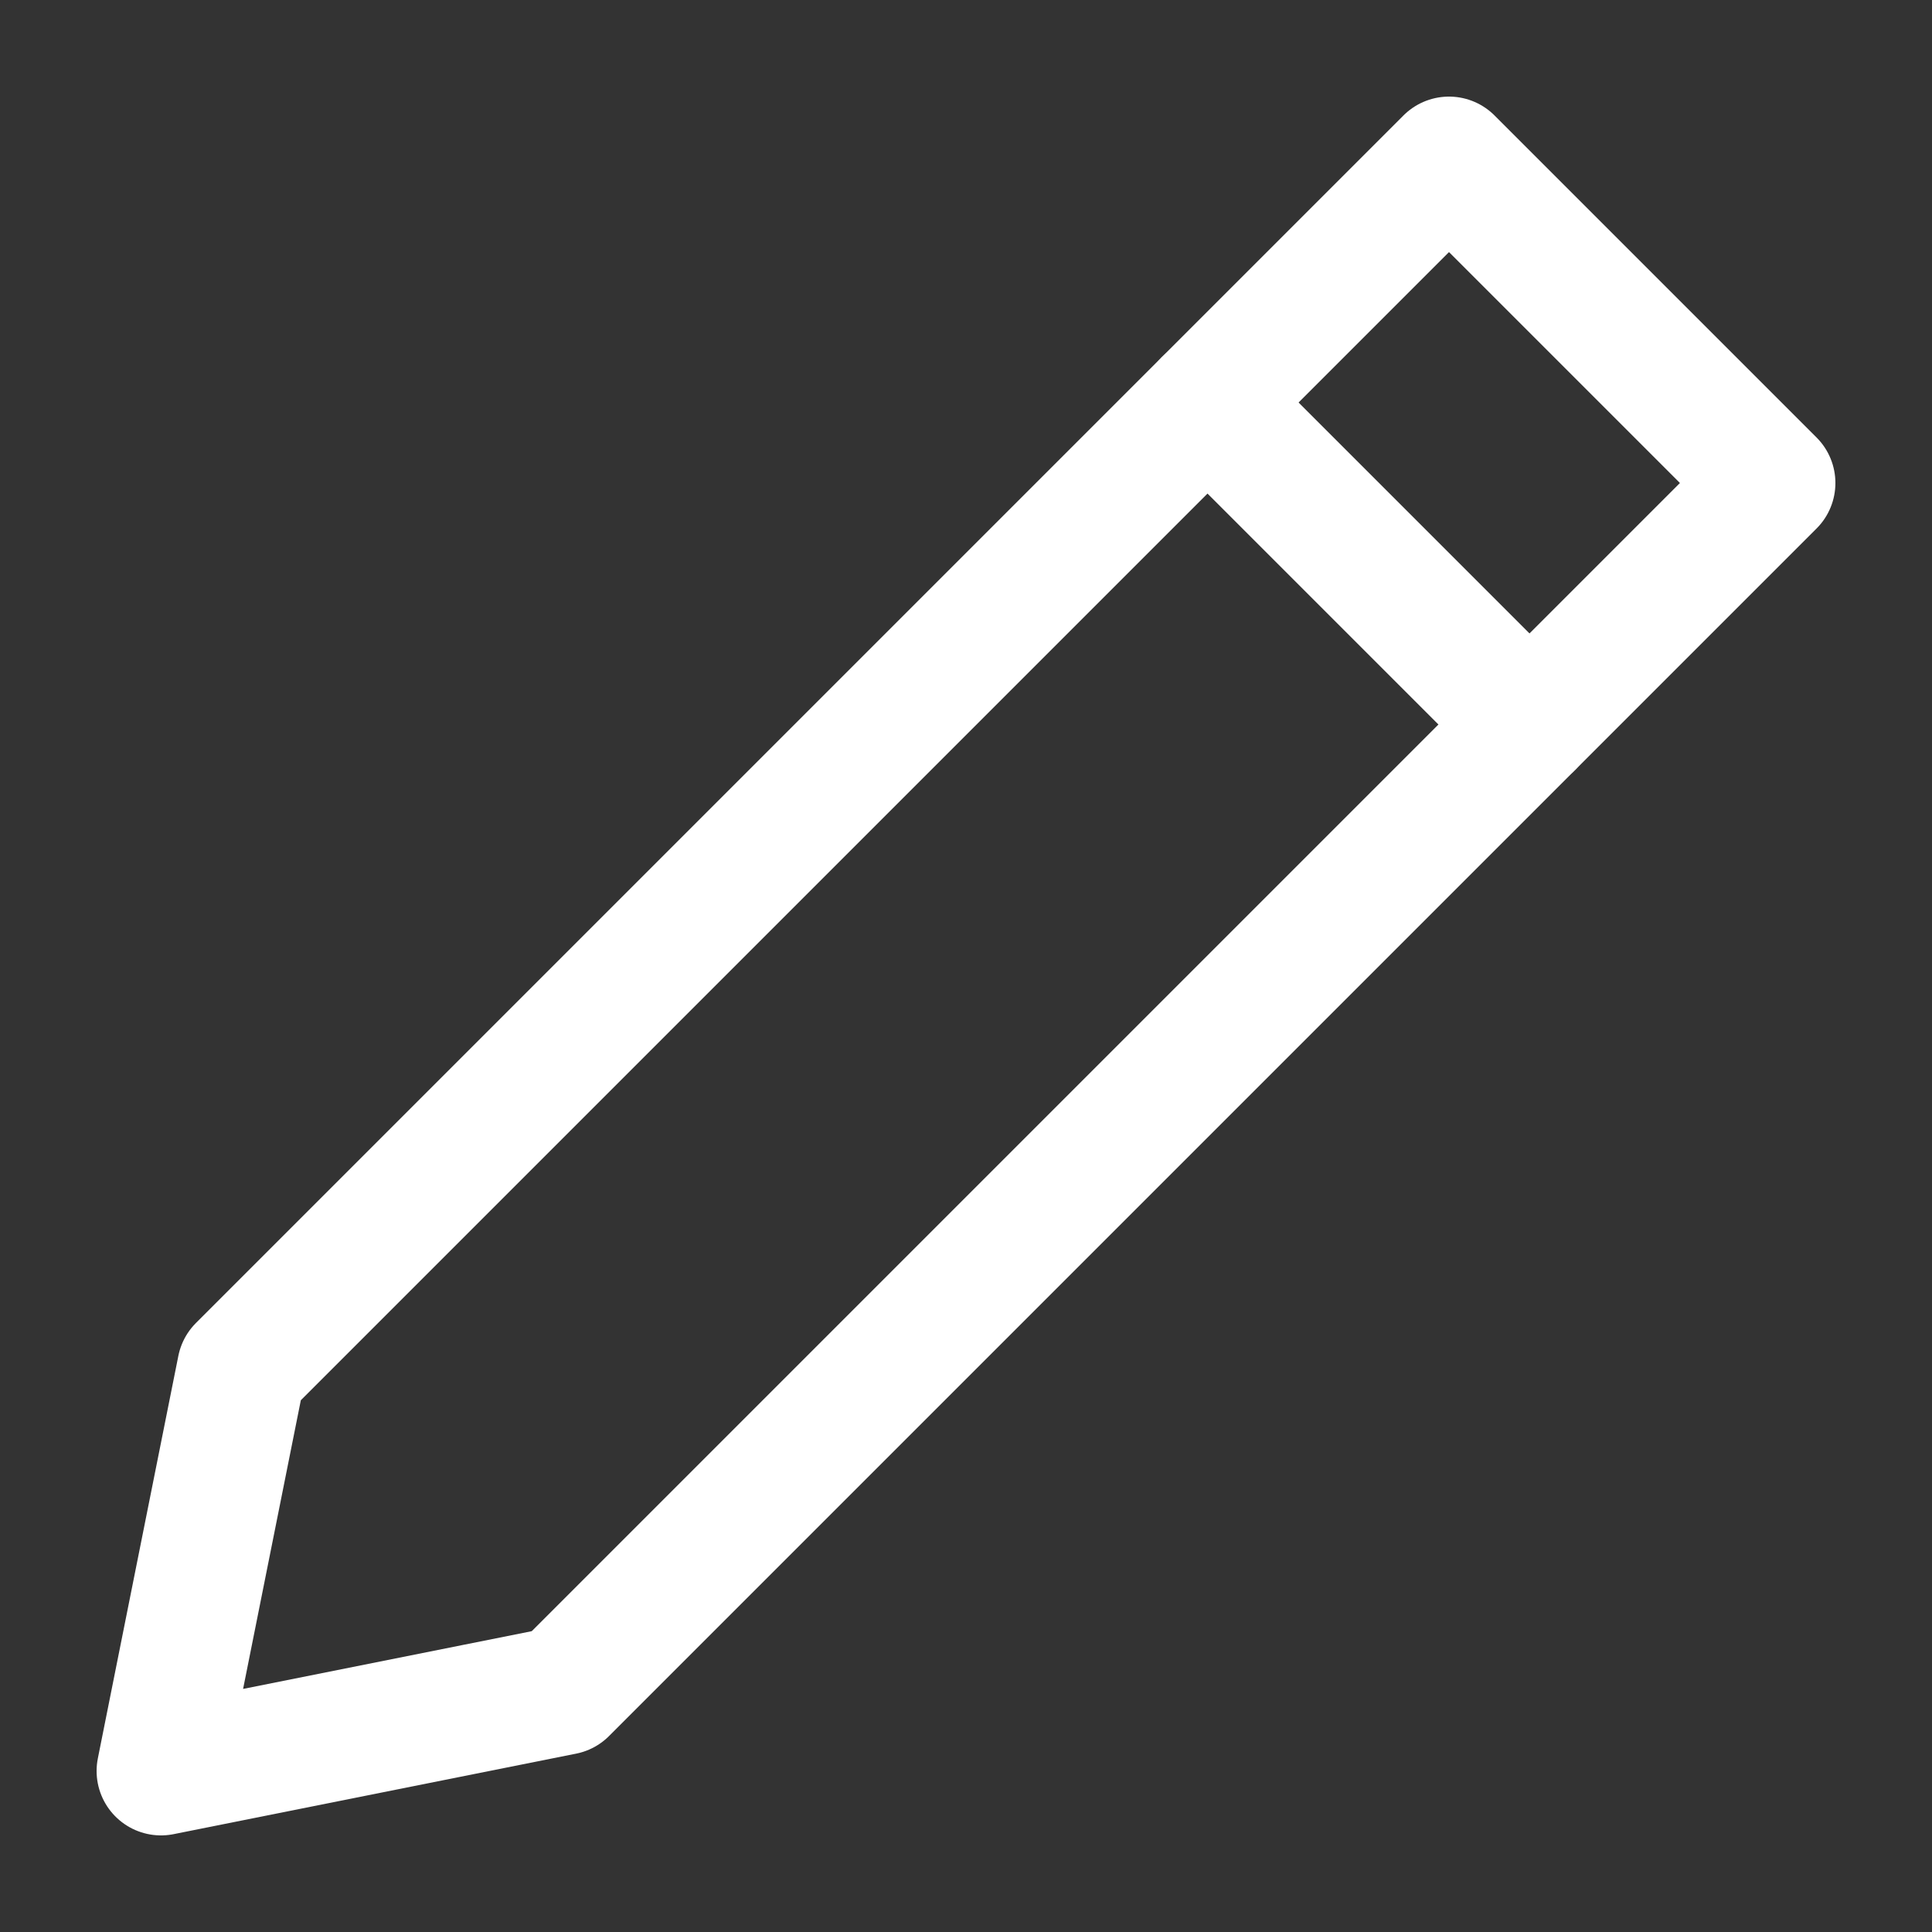 <svg xmlns="http://www.w3.org/2000/svg" viewBox="0 0 24 24" style="color:#FFFFFF;">
  <rect x="0" y="0" width="24" height="24" fill="#333333" stroke="none"/>
  <g stroke-width="1.6" stroke-linecap="round" fill="none" stroke="currentColor" stroke-linejoin="round">
    <line data-cap="butt" x1="19" y1="9" x2="15" y2="5"></line>
    <polygon points="7,21 2,22 3,17 18,2 22,6 "></polygon>
  </g>
</svg>
